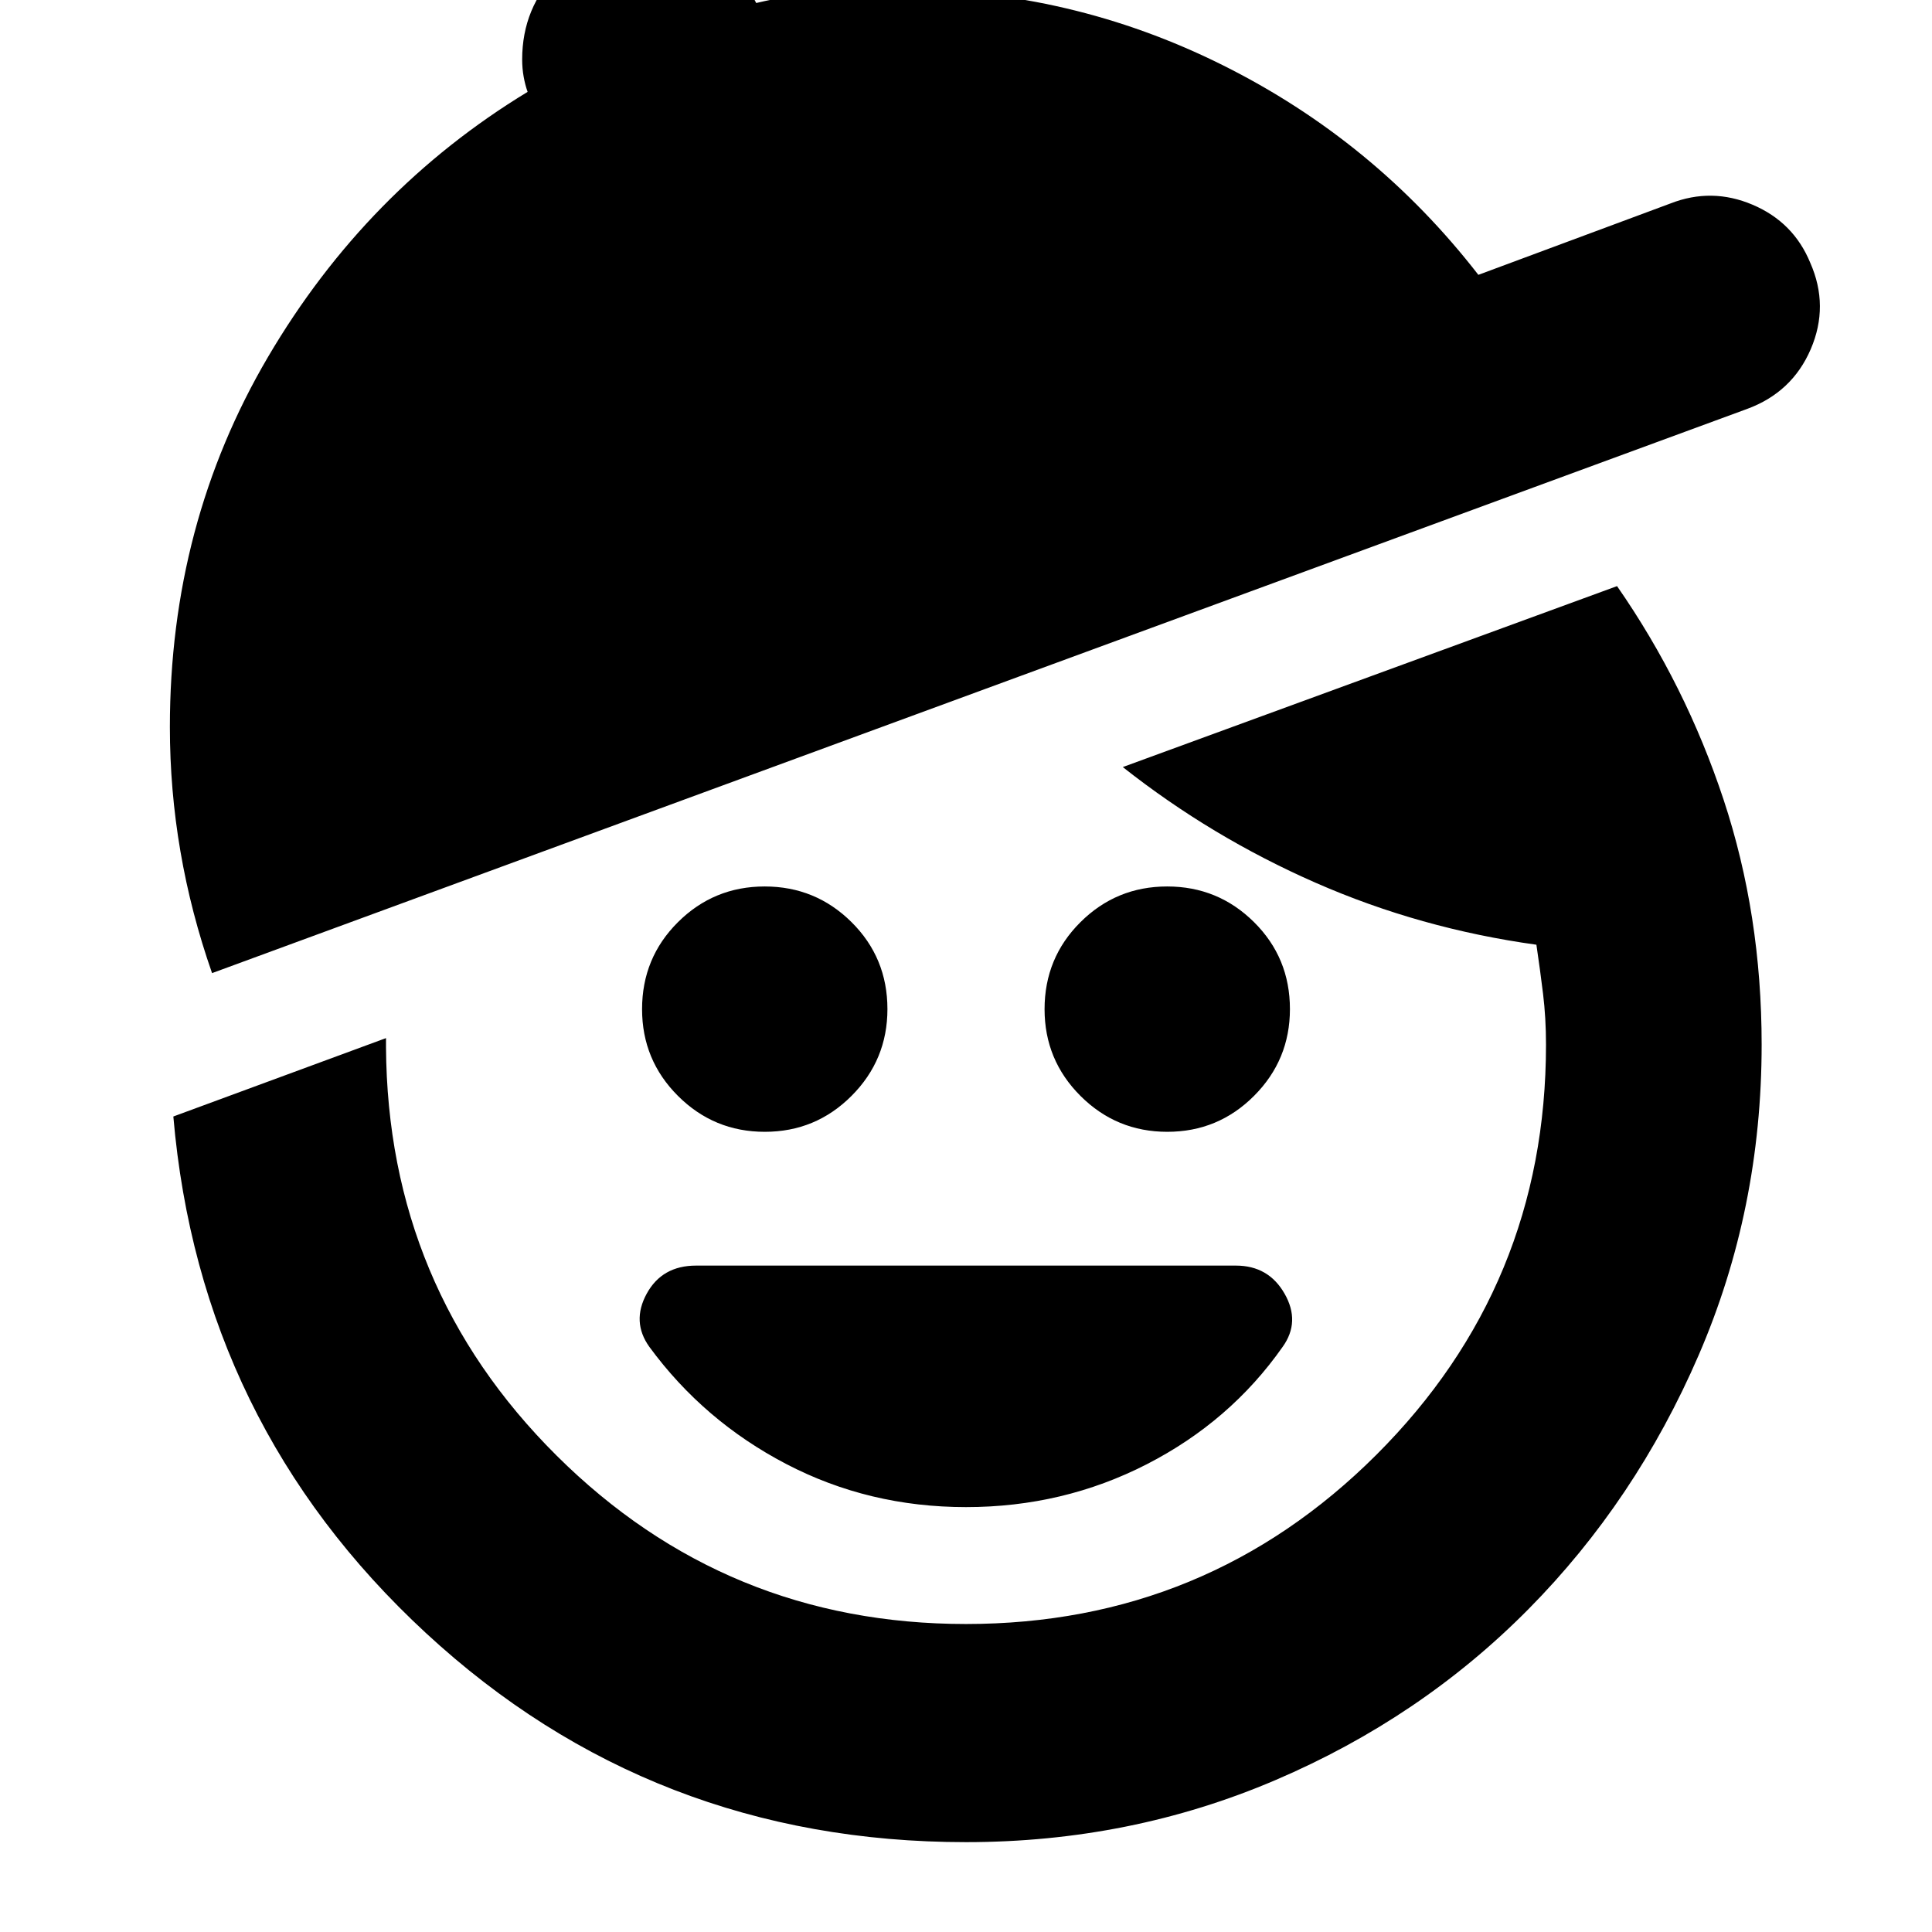 <svg xmlns="http://www.w3.org/2000/svg" height="24" viewBox="0 -960 960 960" width="24"><path d="M480-211.13q-48.28 0-89.3-21.4-41.03-21.4-68.03-58.21-8.95-12.48-1.33-26.43 7.63-13.96 24.53-13.96h268.26q16.2 0 24.17 13.96 7.98 13.95-.97 26.43-26 37.04-67.53 58.33-41.52 21.28-89.8 21.28Zm-99.97-186.48q-25.27 0-43.13-17.82-17.86-17.83-17.86-43.1 0-25.51 17.83-43.25 17.82-17.74 43.1-17.74 25.27 0 43.13 17.7 17.86 17.71 17.86 43.22 0 25.27-17.83 43.13-17.82 17.86-43.1 17.86Zm200 0q-25.27 0-43.13-17.82-17.86-17.83-17.86-43.1 0-25.51 17.83-43.25 17.82-17.74 43.1-17.74 25.27 0 43.13 17.7 17.86 17.71 17.86 43.22 0 25.27-17.83 43.13-17.82 17.86-43.1 17.86ZM480-44.65q-156 0-268.36-103.9Q99.28-252.46 86.13-405.22l105.67-38.95v4.41q.72 119.48 84.84 203.1 84.12 83.62 203.36 83.62 119.66 0 203.93-84.1 84.27-84.1 84.27-203.82 0-13.25-1.47-25.27t-3.3-24.34q-57.76-8-109.64-30.76t-95.88-57.52l245.59-89.91q34.04 49 52.95 106.14 18.9 57.14 18.9 121.66 0 81.96-31.29 154.33-31.28 72.36-84.66 126.29-53.38 53.92-125.52 84.81Q561.74-44.65 480-44.65ZM105.37-476.46q-10.48-29.95-15.72-60.51-5.24-30.55-5.24-61.75 0-100.95 48.76-183.91t129-131.72q-1.24-3.43-1.97-7.53-.74-4.1-.74-8.58 0-25.83 18.03-43.87 18.04-18.04 43.88-18.04 17.96 0 32.27 9.39 14.32 9.39 22.12 24.48 16.76-4 34.76-5.38 18.01-1.38 36.81-1.38 84.67 0 160.1 37.58 75.44 37.57 127.16 104.25l95.48-35.48q20.47-8 40.8.65 20.34 8.65 28.63 28.83 9.48 21.47.24 42.95-9.24 21.48-31.72 29.72l-762.65 280.3Z"/></svg>